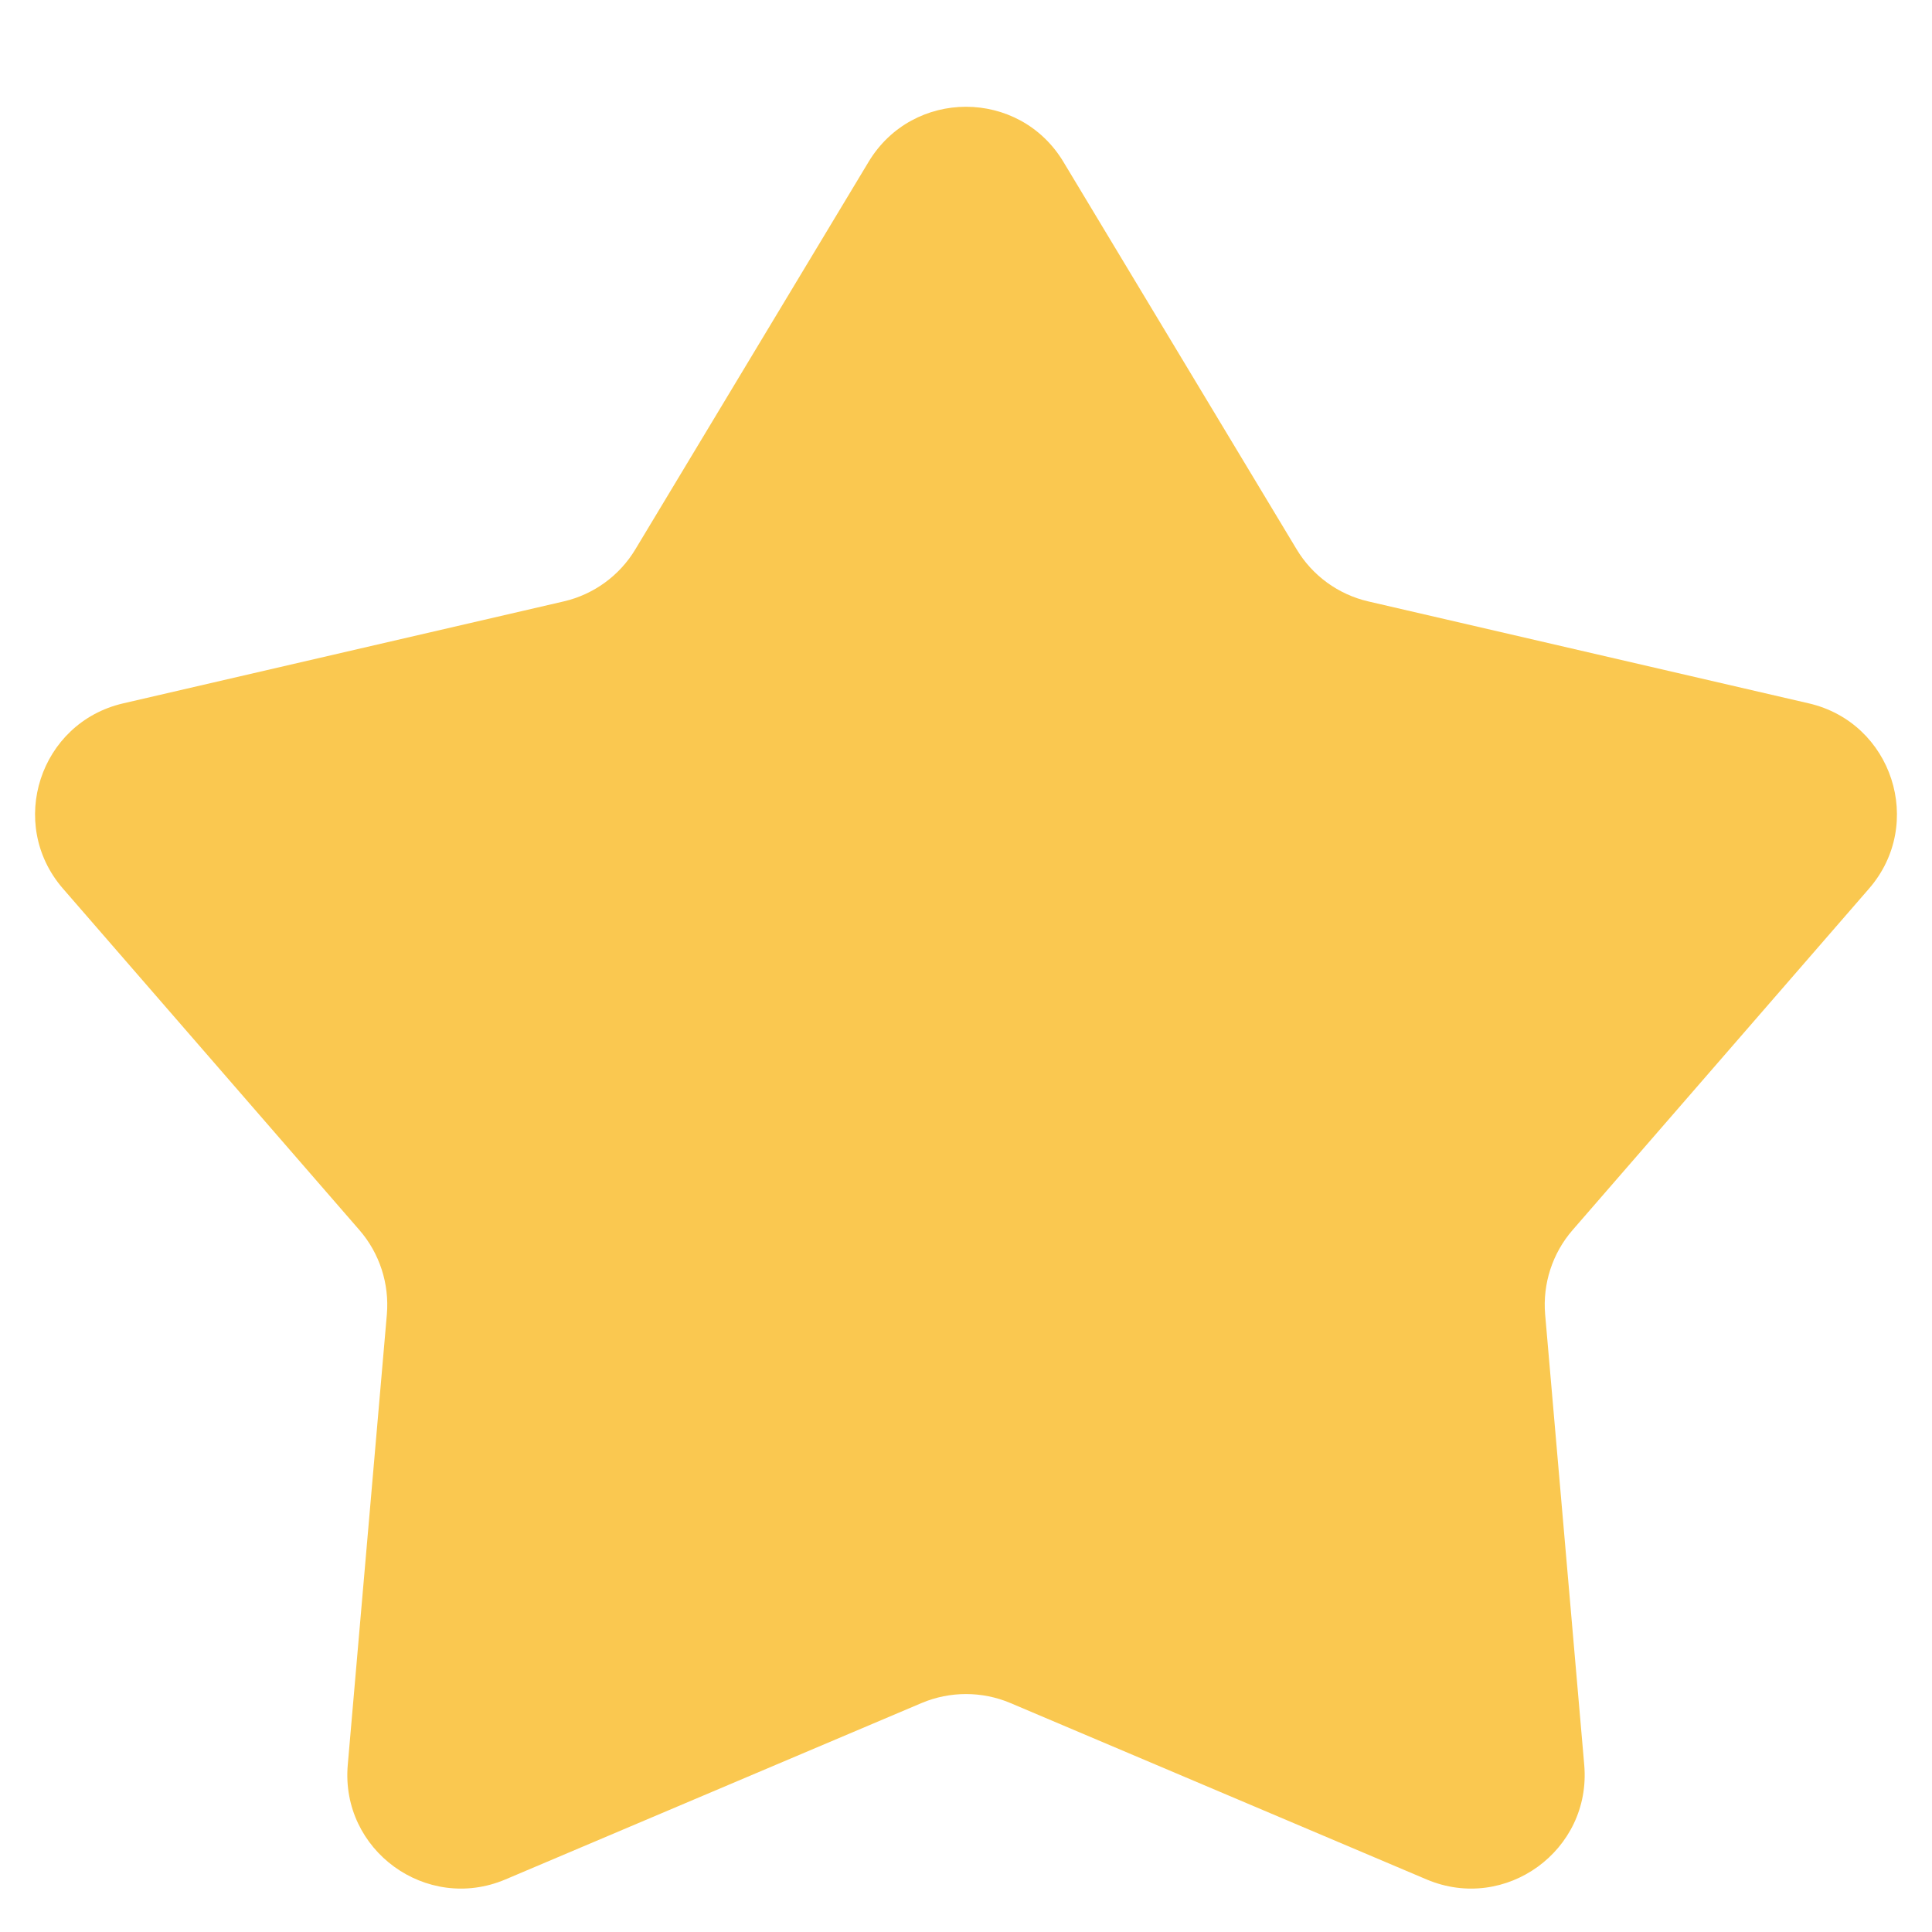 <svg width="17" height="17" viewBox="0 0 17 17" fill="none" xmlns="http://www.w3.org/2000/svg">
<path d="M7.643 1.424C8.032 0.778 8.968 0.778 9.357 1.424L11.409 4.833C11.548 5.065 11.776 5.231 12.04 5.292L15.916 6.189C16.651 6.359 16.94 7.25 16.446 7.819L13.837 10.824C13.66 11.028 13.573 11.296 13.596 11.566L13.94 15.53C14.005 16.281 13.248 16.831 12.554 16.538L8.89 14.985C8.641 14.88 8.359 14.88 8.11 14.985L4.446 16.538C3.752 16.831 2.995 16.281 3.06 15.53L3.404 11.566C3.427 11.296 3.34 11.028 3.163 10.824L0.554 7.819C0.06 7.25 0.349 6.359 1.084 6.189L4.96 5.292C5.224 5.231 5.452 5.065 5.591 4.833L7.643 1.424Z" fill="#FAC850"/>
</svg>

